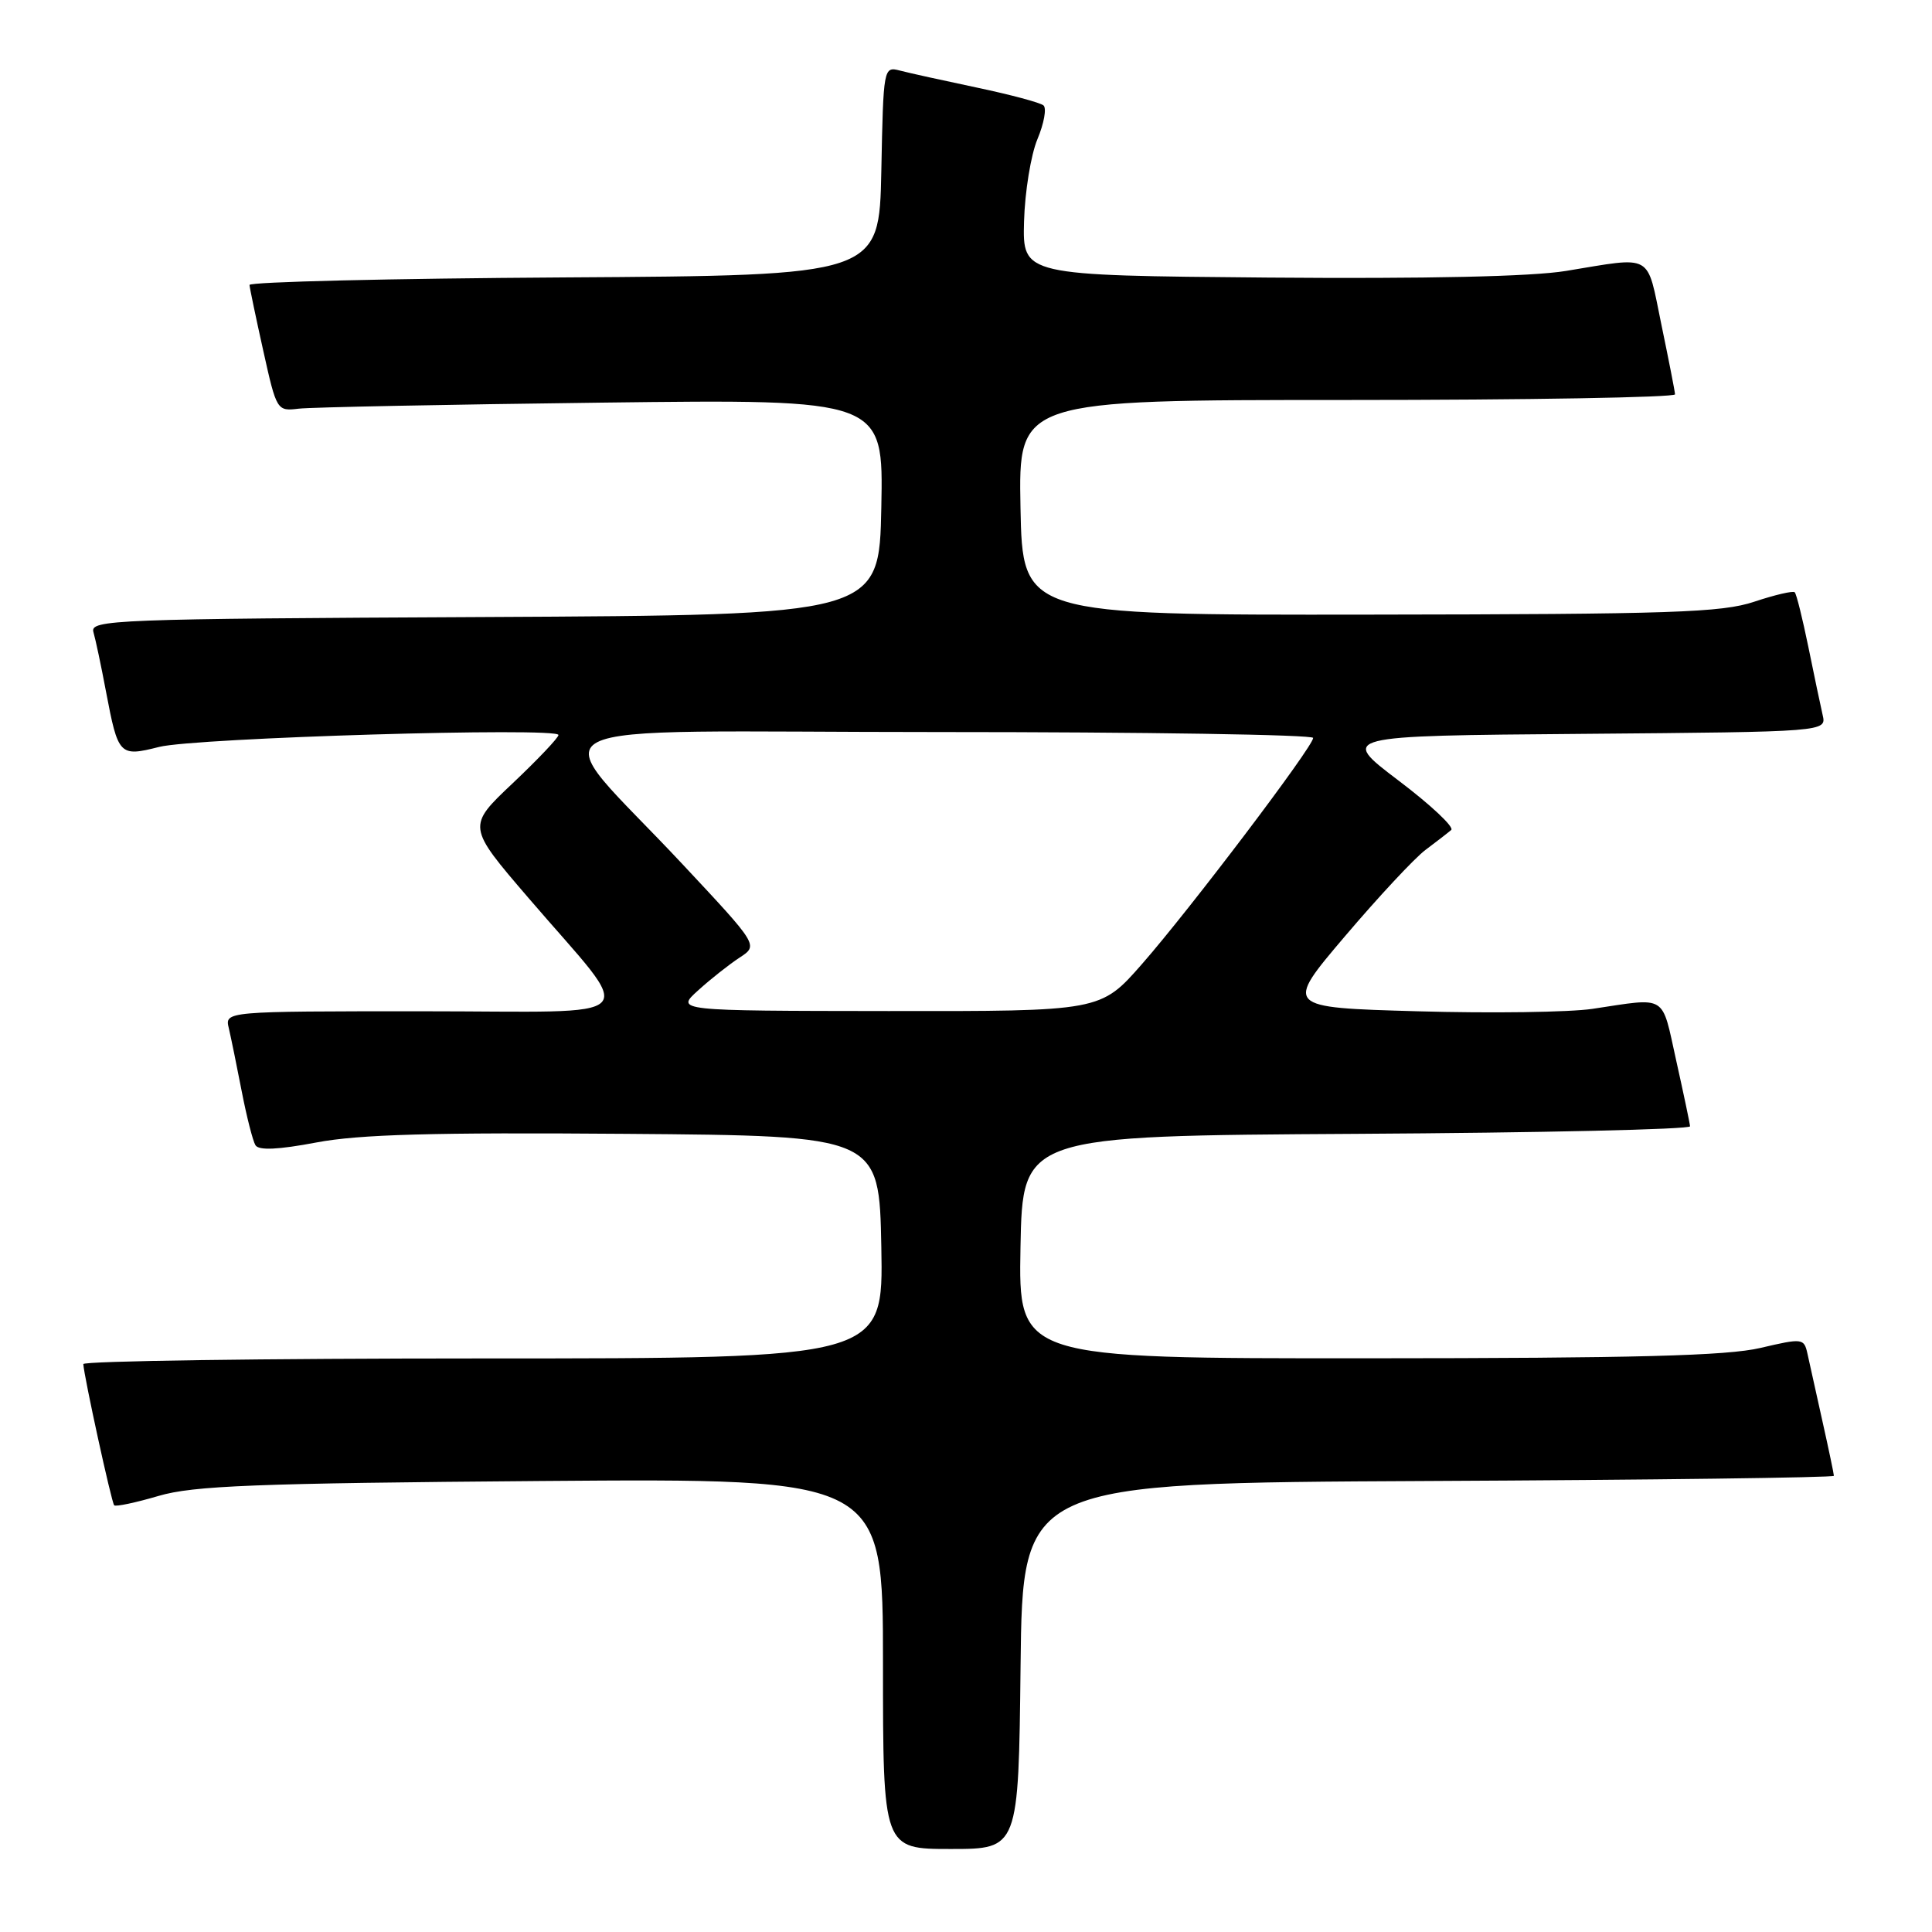 <?xml version="1.0" encoding="UTF-8" standalone="no"?>
<!DOCTYPE svg PUBLIC "-//W3C//DTD SVG 1.1//EN" "http://www.w3.org/Graphics/SVG/1.1/DTD/svg11.dtd" >
<svg xmlns="http://www.w3.org/2000/svg" xmlns:xlink="http://www.w3.org/1999/xlink" version="1.1" viewBox="0 0 256 256">
 <g >
 <path fill="currentColor"
d=" M 135.23 220.75 C 135.50 196.50 135.50 196.50 189.25 196.24 C 218.81 196.10 243.00 195.79 243.00 195.55 C 243.00 195.32 242.32 192.06 241.48 188.31 C 240.65 184.57 239.75 180.55 239.50 179.38 C 239.04 177.32 238.86 177.30 233.26 178.61 C 228.85 179.65 216.63 179.97 181.22 179.98 C 134.95 180.00 134.95 180.00 135.22 165.25 C 135.50 150.50 135.50 150.50 179.75 150.24 C 204.09 150.10 223.97 149.65 223.94 149.24 C 223.91 148.83 223.08 144.90 222.10 140.50 C 220.13 131.63 221.02 132.18 211.00 133.68 C 207.97 134.13 197.56 134.28 187.84 134.00 C 170.19 133.50 170.19 133.50 178.23 124.04 C 182.65 118.84 187.44 113.70 188.88 112.62 C 190.32 111.54 191.86 110.35 192.29 109.98 C 192.73 109.61 189.58 106.65 185.29 103.41 C 177.50 97.50 177.50 97.50 209.77 97.24 C 242.03 96.97 242.03 96.97 241.51 94.74 C 241.23 93.51 240.37 89.44 239.61 85.69 C 238.84 81.95 238.04 78.70 237.81 78.48 C 237.59 78.26 235.18 78.82 232.45 79.73 C 228.14 81.17 221.52 81.39 181.50 81.44 C 135.50 81.50 135.50 81.50 135.22 67.25 C 134.95 53.00 134.95 53.00 178.47 53.00 C 202.41 53.00 221.98 52.66 221.95 52.25 C 221.93 51.84 221.11 47.67 220.14 43.00 C 218.16 33.41 219.18 33.99 207.50 35.90 C 202.96 36.65 189.06 36.95 168.00 36.78 C 135.50 36.50 135.50 36.50 135.69 29.35 C 135.80 25.42 136.60 20.50 137.47 18.43 C 138.34 16.35 138.70 14.34 138.27 13.97 C 137.85 13.60 133.88 12.54 129.46 11.61 C 125.05 10.68 120.45 9.67 119.24 9.35 C 117.08 8.79 117.05 8.94 116.78 22.64 C 116.50 36.50 116.50 36.50 74.75 36.76 C 51.79 36.90 33.03 37.35 33.06 37.76 C 33.09 38.17 33.91 42.10 34.89 46.50 C 36.65 54.42 36.70 54.50 39.59 54.15 C 41.19 53.96 59.28 53.60 79.78 53.35 C 117.06 52.89 117.06 52.89 116.78 67.19 C 116.50 81.50 116.50 81.50 64.19 81.76 C 15.01 82.00 11.90 82.12 12.38 83.76 C 12.66 84.72 13.41 88.25 14.04 91.61 C 15.66 100.13 15.82 100.30 21.09 98.97 C 25.90 97.76 74.00 96.33 74.00 97.39 C 74.00 97.75 71.27 100.63 67.94 103.78 C 61.88 109.50 61.88 109.50 70.04 119.00 C 84.46 135.80 86.15 134.00 55.96 134.00 C 29.78 134.00 29.78 134.00 30.32 136.25 C 30.61 137.49 31.38 141.25 32.03 144.61 C 32.68 147.96 33.50 151.18 33.85 151.75 C 34.29 152.46 36.87 152.34 41.94 151.38 C 47.61 150.31 57.34 150.04 82.94 150.24 C 116.50 150.50 116.50 150.50 116.78 165.25 C 117.05 180.00 117.05 180.00 64.03 180.00 C 34.86 180.00 11.02 180.34 11.04 180.75 C 11.13 182.39 14.78 199.11 15.13 199.46 C 15.33 199.67 17.98 199.11 21.00 198.22 C 25.62 196.86 33.72 196.54 71.75 196.24 C 117.00 195.89 117.00 195.89 117.00 220.44 C 117.00 245.00 117.00 245.00 125.98 245.00 C 134.96 245.00 134.96 245.00 135.23 220.75 Z  M 92.52 131.22 C 94.17 129.72 96.65 127.77 98.01 126.88 C 100.49 125.26 100.49 125.26 90.49 114.57 C 71.94 94.71 67.51 97.00 124.40 97.00 C 151.68 97.00 174.00 97.35 174.00 97.78 C 174.00 98.93 157.66 120.51 151.31 127.75 C 145.83 134.00 145.83 134.00 117.67 133.97 C 89.50 133.94 89.50 133.94 92.52 131.22 Z "/>
</g>
</svg>